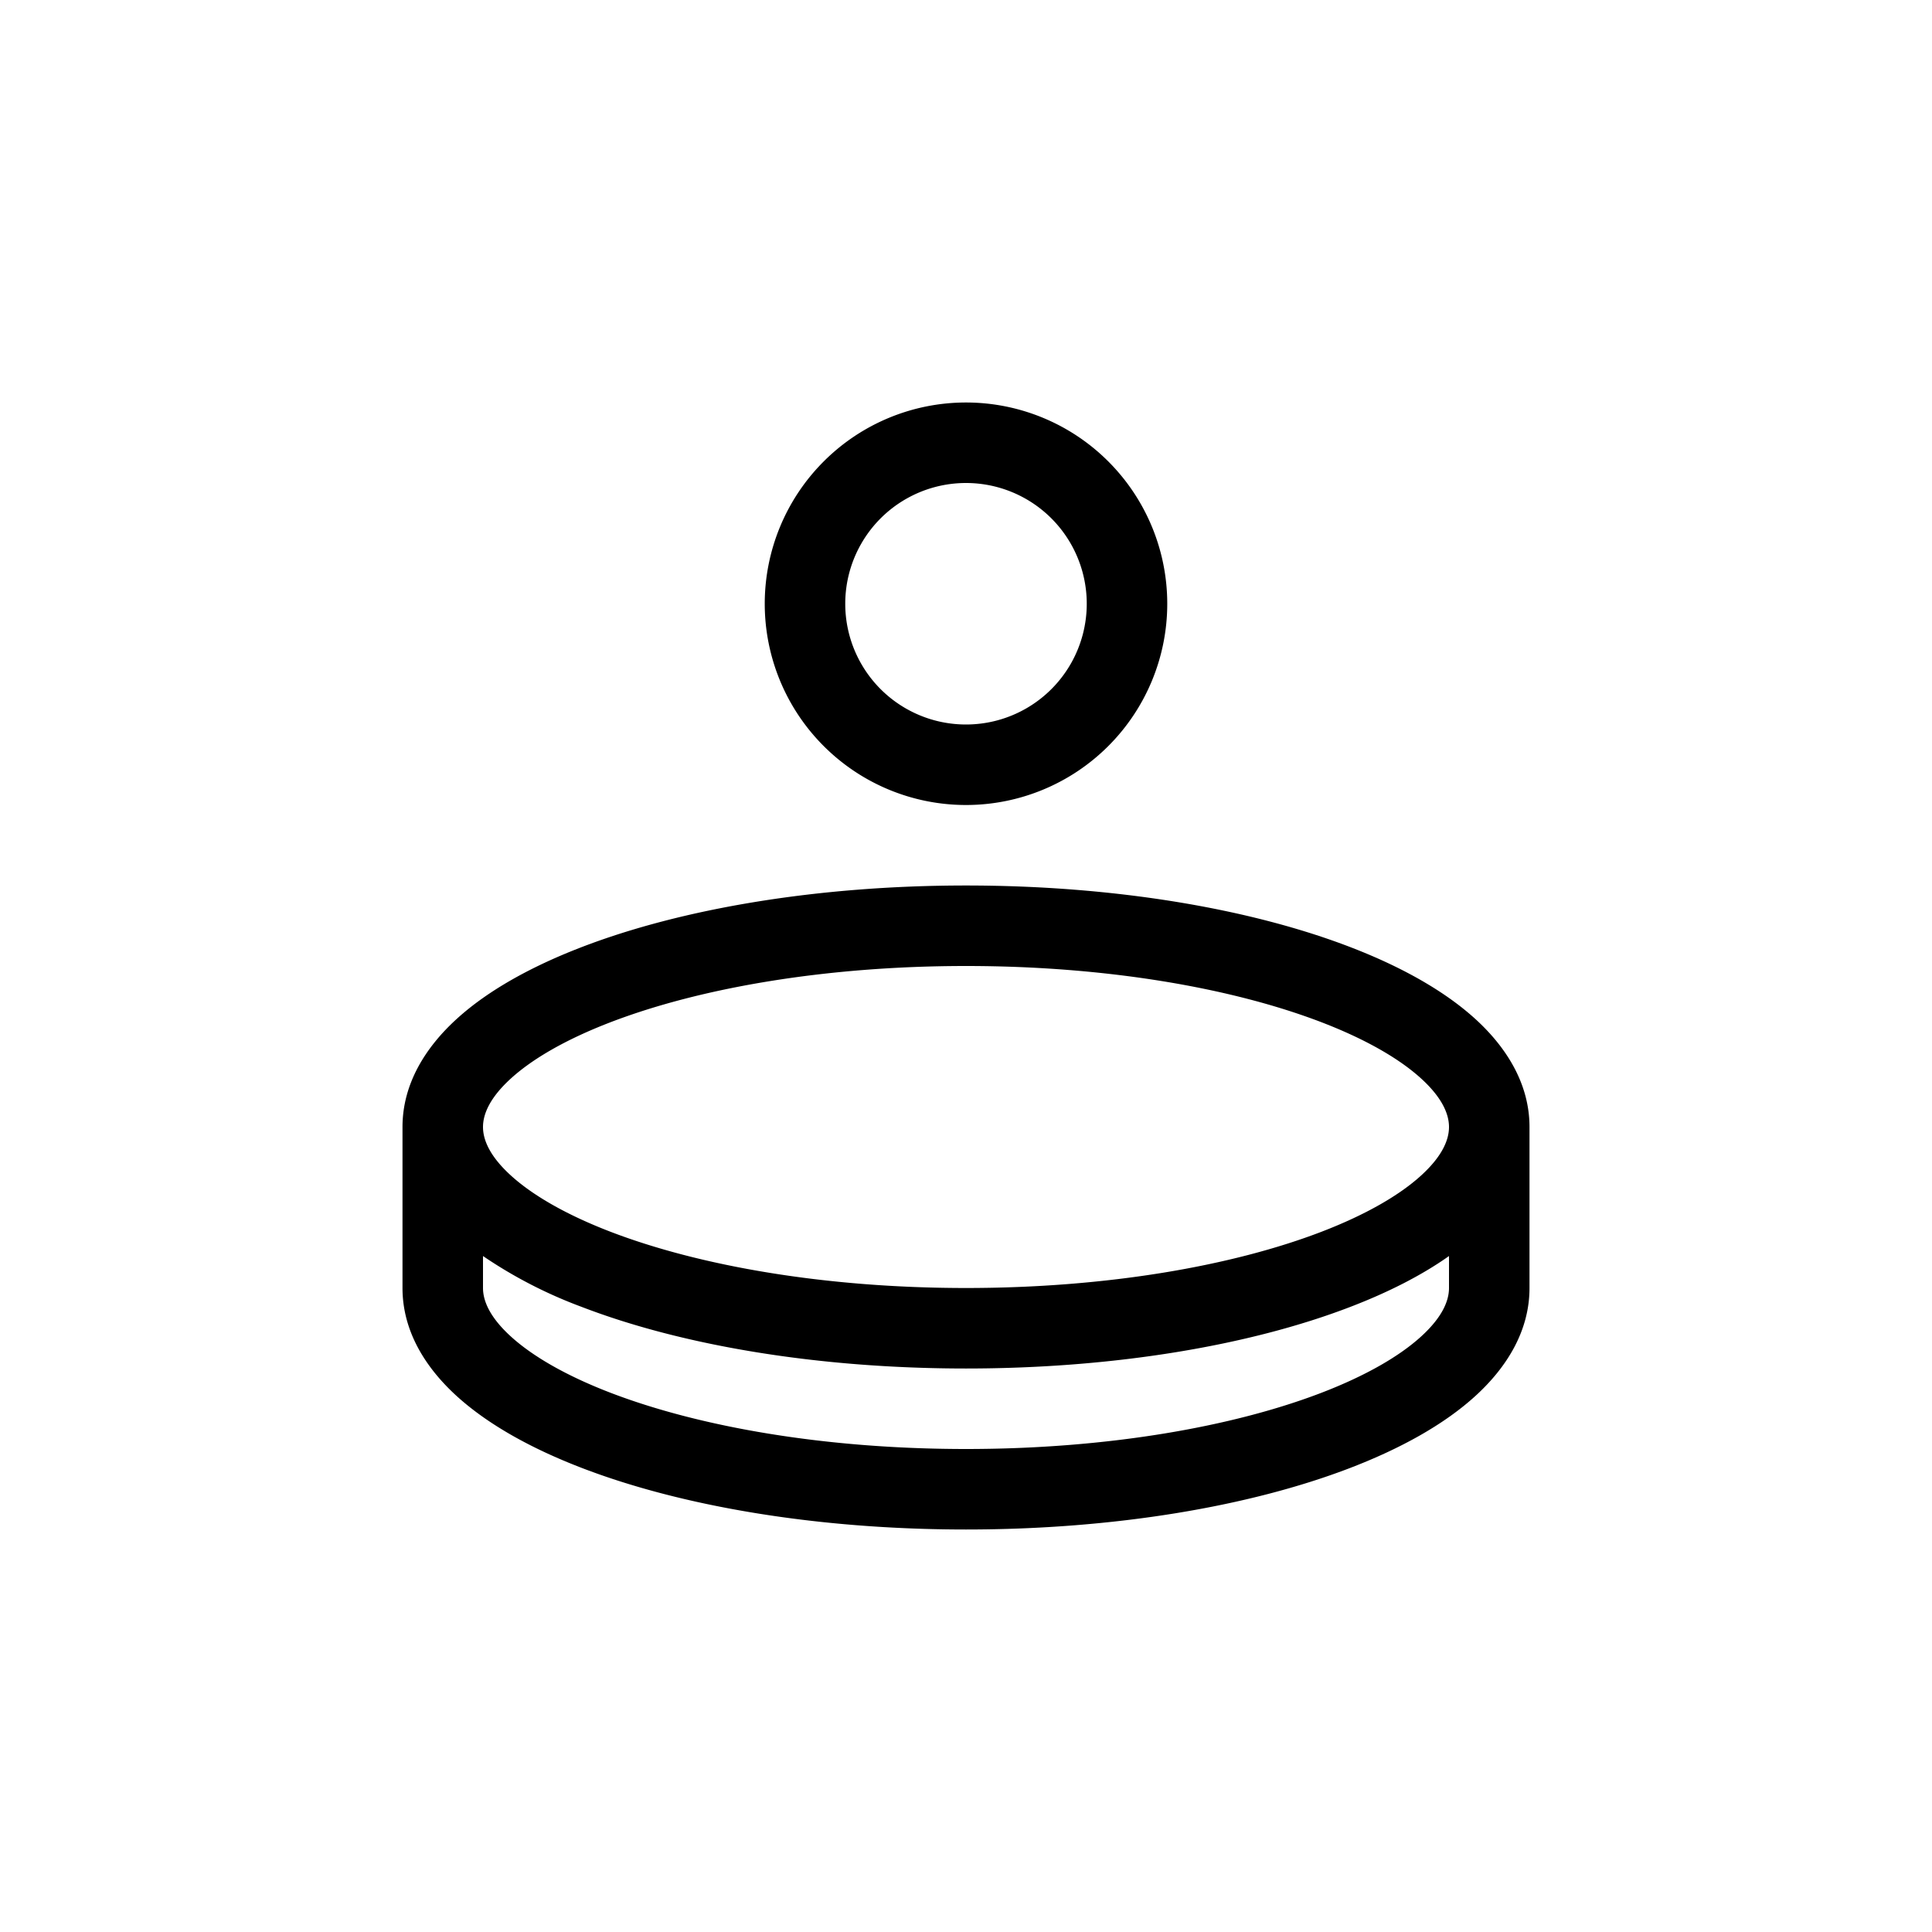 <svg width="24" height="24" fill="none" aria-hidden="true" viewBox="0 0 24 24"><path fill="#000" fill-rule="evenodd" d="M9.5 7.5a2.5 2.5 0 1 1 5 0 2.5 2.5 0 0 1-5 0M12 6a1.5 1.5 0 1 0 0 3 1.5 1.5 0 0 0 0-3m-7 8c0-.534.284-.988.674-1.343s.929-.652 1.55-.891C8.471 11.286 10.16 11 12 11s3.529.286 4.776.766c.621.239 1.159.536 1.55.891.39.355.674.809.674 1.343v2c0 .535-.284.988-.674 1.343s-.929.652-1.55.891C15.529 18.714 13.84 19 12 19s-3.529-.286-4.776-.766c-.621-.239-1.159-.536-1.55-.891C5.284 16.988 5 16.535 5 16zm1 1.603V16c0 .156.08.36.347.603s.682.485 1.236.698C8.69 17.726 10.25 18 12 18s3.311-.274 4.417-.699c.554-.213.969-.455 1.236-.698S18 16.156 18 16v-.397c-.344.243-.76.453-1.224.631-1.247.48-2.936.766-4.776.766s-3.529-.286-4.776-.766A5.7 5.7 0 0 1 6 15.603M6 14c0 .156.08.36.347.603s.682.485 1.236.698C8.69 15.726 10.25 16 12 16s3.311-.274 4.417-.699c.554-.213.969-.455 1.236-.698S18 14.156 18 14s-.08-.36-.347-.603-.682-.485-1.236-.698C15.31 12.274 13.75 12 12 12s-3.311.274-4.417.699c-.554.213-.969.455-1.236.698S6 13.844 6 14" clip-rule="evenodd"/></svg>